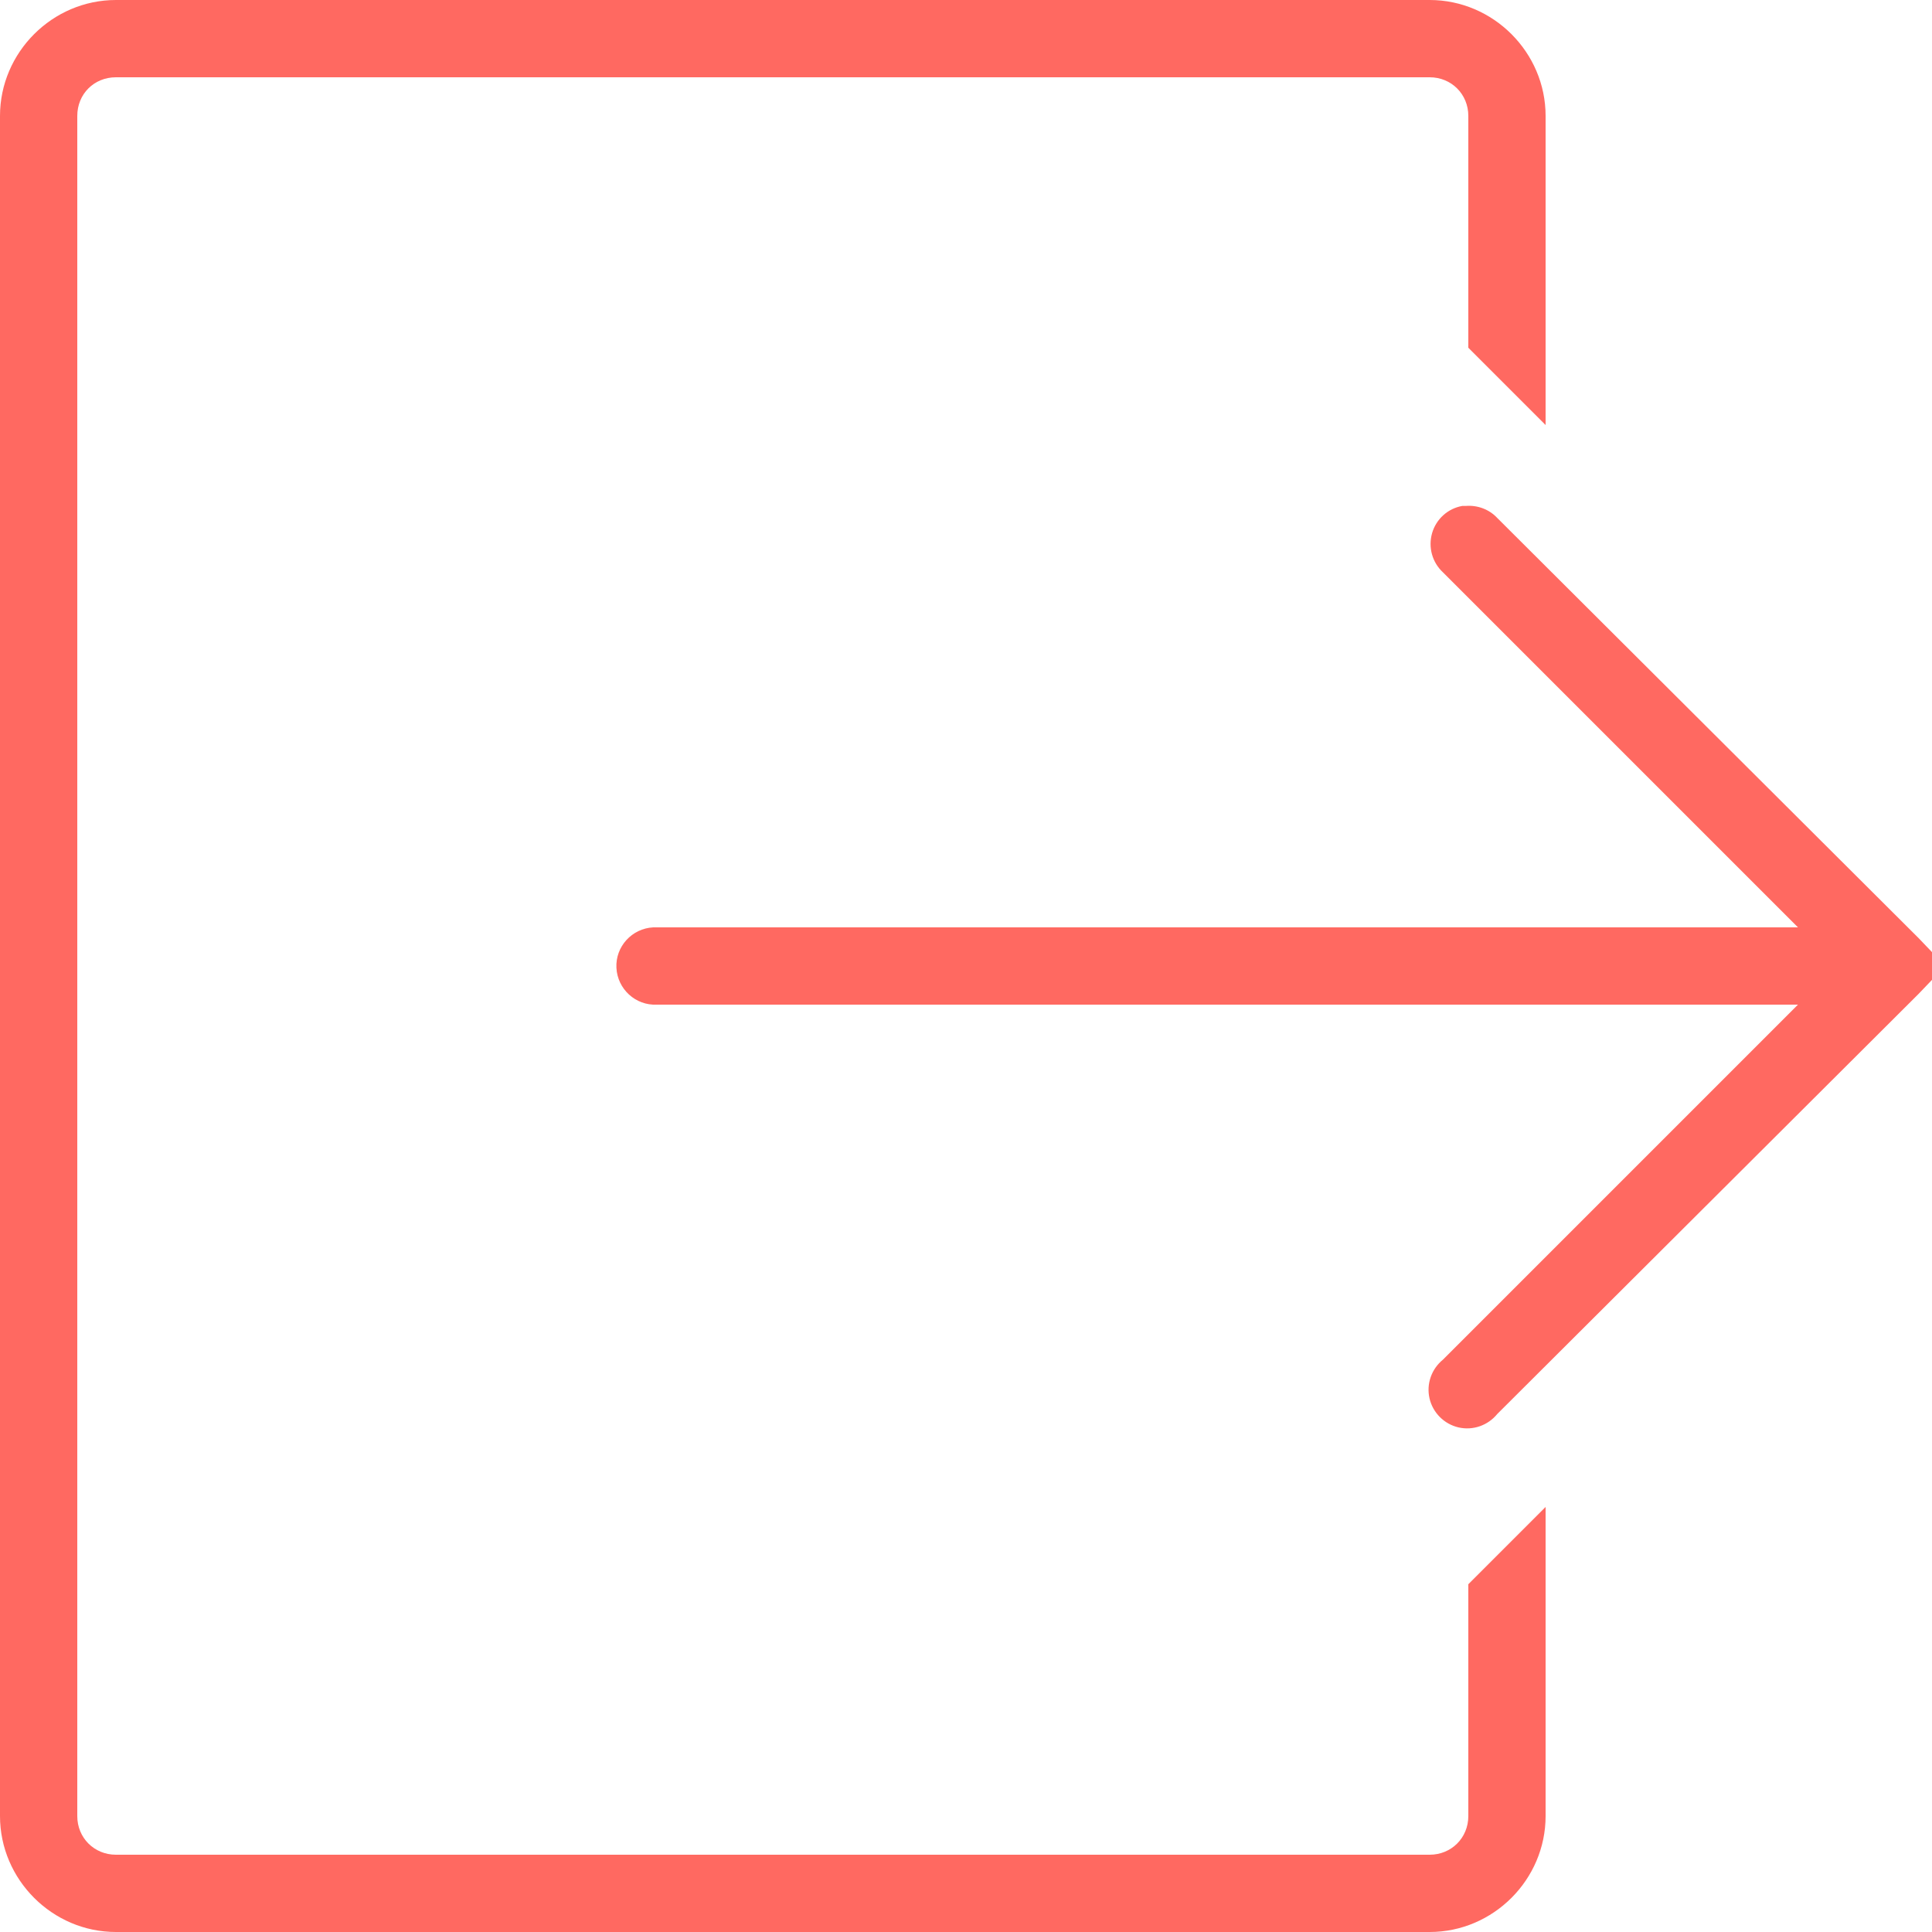 <svg xmlns="http://www.w3.org/2000/svg" x="0px" y="0px" width="50" height="50" viewBox="0 0 172 172"
    style=" fill:#000000;">
    <g fill="none" fill-rule="nonzero" stroke="none" stroke-width="1" stroke-linecap="butt" stroke-linejoin="miter"
        stroke-miterlimit="10" stroke-dasharray="" stroke-dashoffset="0" font-family="none" font-weight="none"
        font-size="none" text-anchor="none" style="mix-blend-mode: normal">
        <path d="M0,172v-172h172v172z" fill="none"></path>
        <g id="original-icon" fill="#FF6961">
            <path
                d="M10.32,0c-5.657,0 -10.32,4.663 -10.32,10.32v151.36c0,5.657 4.663,10.32 10.32,10.32h116.96c5.657,0 10.32,-4.663 10.32,-10.32v-27.52l-6.88,6.88v20.64c0,1.935 -1.505,3.44 -3.44,3.44h-116.96c-1.935,0 -3.44,-1.505 -3.44,-3.44v-151.36c0,-1.948 1.492,-3.44 3.44,-3.44h116.96c1.935,0 3.44,1.505 3.44,3.44v20.64l6.88,6.88v-27.52c0,-5.657 -4.663,-10.32 -10.32,-10.32zM130.183,45.042c-1.29,0.228 -2.325,1.169 -2.688,2.419c-0.363,1.263 0.013,2.607 0.968,3.494l31.605,31.605h-101.588c-0.107,0 -0.215,0 -0.323,0c-1.895,0.094 -3.373,1.707 -3.279,3.601c0.094,1.895 1.707,3.373 3.601,3.279h101.588l-31.605,31.605c-1.021,0.833 -1.492,2.163 -1.196,3.453c0.296,1.277 1.303,2.284 2.58,2.58c1.29,0.296 2.62,-0.175 3.453,-1.196l37.517,-37.41l2.365,-2.473l-2.365,-2.473l-37.517,-37.41c-0.712,-0.766 -1.747,-1.156 -2.795,-1.075c-0.107,0 -0.215,0 -0.323,0z">
            </path>
        </g>
    </g>
</svg>